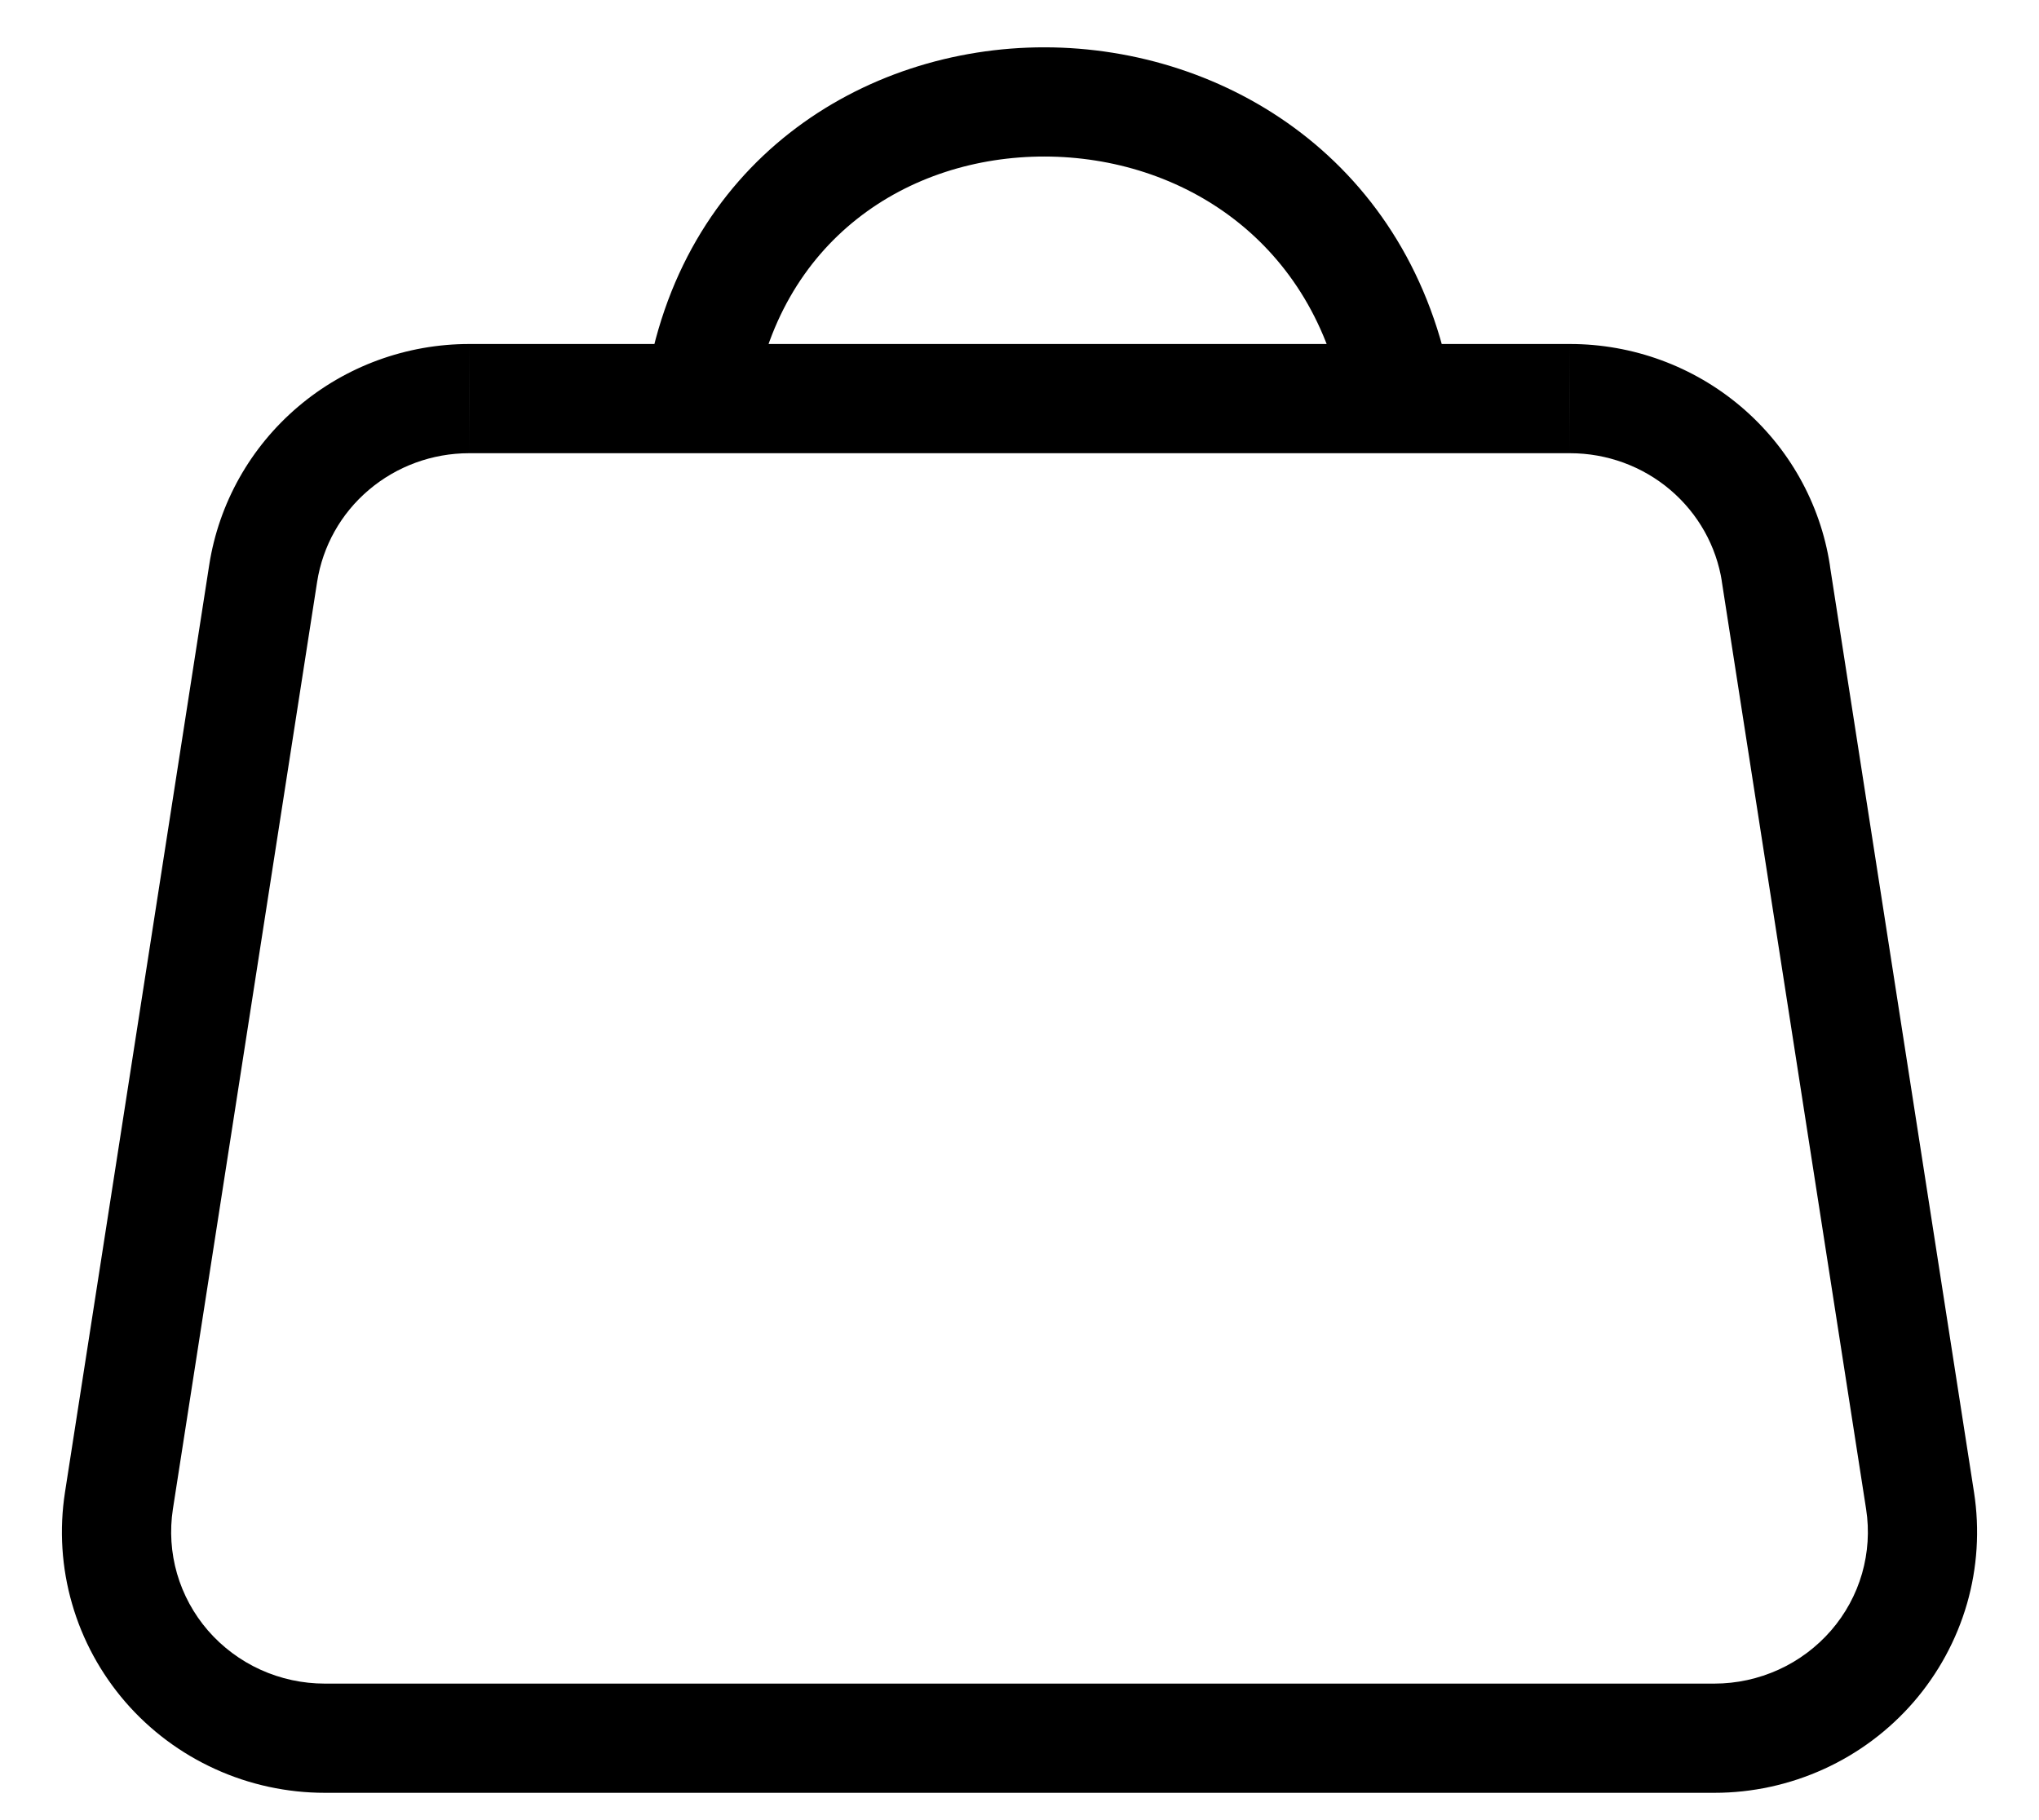 <svg width="28" height="25" viewBox="0 0 28 25" fill="none" xmlns="http://www.w3.org/2000/svg">
<path d="M24.386 7.876V7.126C24.167 7.126 23.959 7.221 23.816 7.388C23.674 7.554 23.611 7.774 23.645 7.991L24.386 7.876ZM26.367 20.614L27.108 20.499L27.108 20.499L26.367 20.614ZM23.542 23.875V24.625H23.543L23.542 23.875ZM4.461 23.875V23.125H4.461L4.461 23.875ZM1.633 20.614L0.892 20.499L0.892 20.499L1.633 20.614ZM3.614 7.876L4.355 7.991L4.355 7.991L3.614 7.876ZM6.444 5.475L6.443 6.225H6.444V5.475ZM21.559 5.475V6.225H21.56L21.559 5.475ZM24.387 7.876V8.626C24.606 8.626 24.814 8.53 24.957 8.363C25.099 8.197 25.162 7.977 25.128 7.76L24.387 7.876ZM23.645 7.991L25.626 20.729L27.108 20.499L25.127 7.76L23.645 7.991ZM25.626 20.729C25.672 21.024 25.652 21.326 25.57 21.613L27.011 22.029C27.154 21.532 27.187 21.01 27.108 20.499L25.626 20.729ZM25.57 21.613C25.487 21.901 25.342 22.168 25.145 22.395L26.278 23.378C26.617 22.986 26.867 22.526 27.011 22.029L25.57 21.613ZM25.145 22.395C24.947 22.623 24.702 22.807 24.425 22.933L25.047 24.298C25.519 24.083 25.939 23.769 26.278 23.378L25.145 22.395ZM24.425 22.933C24.148 23.059 23.847 23.125 23.541 23.125L23.543 24.625C24.062 24.625 24.575 24.513 25.047 24.298L24.425 22.933ZM23.542 23.125H4.461V24.625H23.542V23.125ZM4.461 23.125C4.156 23.125 3.854 23.06 3.577 22.934L2.956 24.299C3.428 24.514 3.942 24.625 4.461 24.625L4.461 23.125ZM3.577 22.934C3.3 22.808 3.054 22.624 2.856 22.396L1.723 23.379C2.063 23.771 2.483 24.084 2.956 24.299L3.577 22.934ZM2.856 22.396C2.659 22.168 2.514 21.901 2.431 21.614L0.99 22.03C1.133 22.527 1.384 22.987 1.723 23.379L2.856 22.396ZM2.431 21.614C2.348 21.326 2.329 21.025 2.374 20.729L0.892 20.499C0.813 21.01 0.846 21.533 0.99 22.03L2.431 21.614ZM2.374 20.729L4.355 7.991L2.873 7.76L0.892 20.499L2.374 20.729ZM4.355 7.991C4.432 7.501 4.682 7.053 5.065 6.729L4.095 5.585C3.439 6.141 3.005 6.913 2.873 7.76L4.355 7.991ZM5.065 6.729C5.448 6.404 5.936 6.225 6.443 6.225L6.444 4.725C5.583 4.725 4.75 5.029 4.095 5.585L5.065 6.729ZM6.444 6.225H21.559V4.725H6.444V6.225ZM21.56 6.225C22.066 6.225 22.555 6.404 22.937 6.729L23.908 5.586C23.253 5.03 22.42 4.725 21.559 4.725L21.56 6.225ZM22.937 6.729C23.319 7.054 23.57 7.501 23.646 7.991L25.128 7.76C24.997 6.913 24.563 6.142 23.908 5.586L22.937 6.729ZM24.387 7.126H24.386V8.626H24.387V7.126ZM10.342 5.585C10.684 3.288 12.477 2.148 14.345 2.15C16.218 2.153 18.057 3.305 18.461 5.605L19.939 5.345C19.39 2.223 16.834 0.653 14.347 0.65C11.856 0.647 9.326 2.217 8.858 5.365L10.342 5.585Z" fill="black"/>
</svg>
